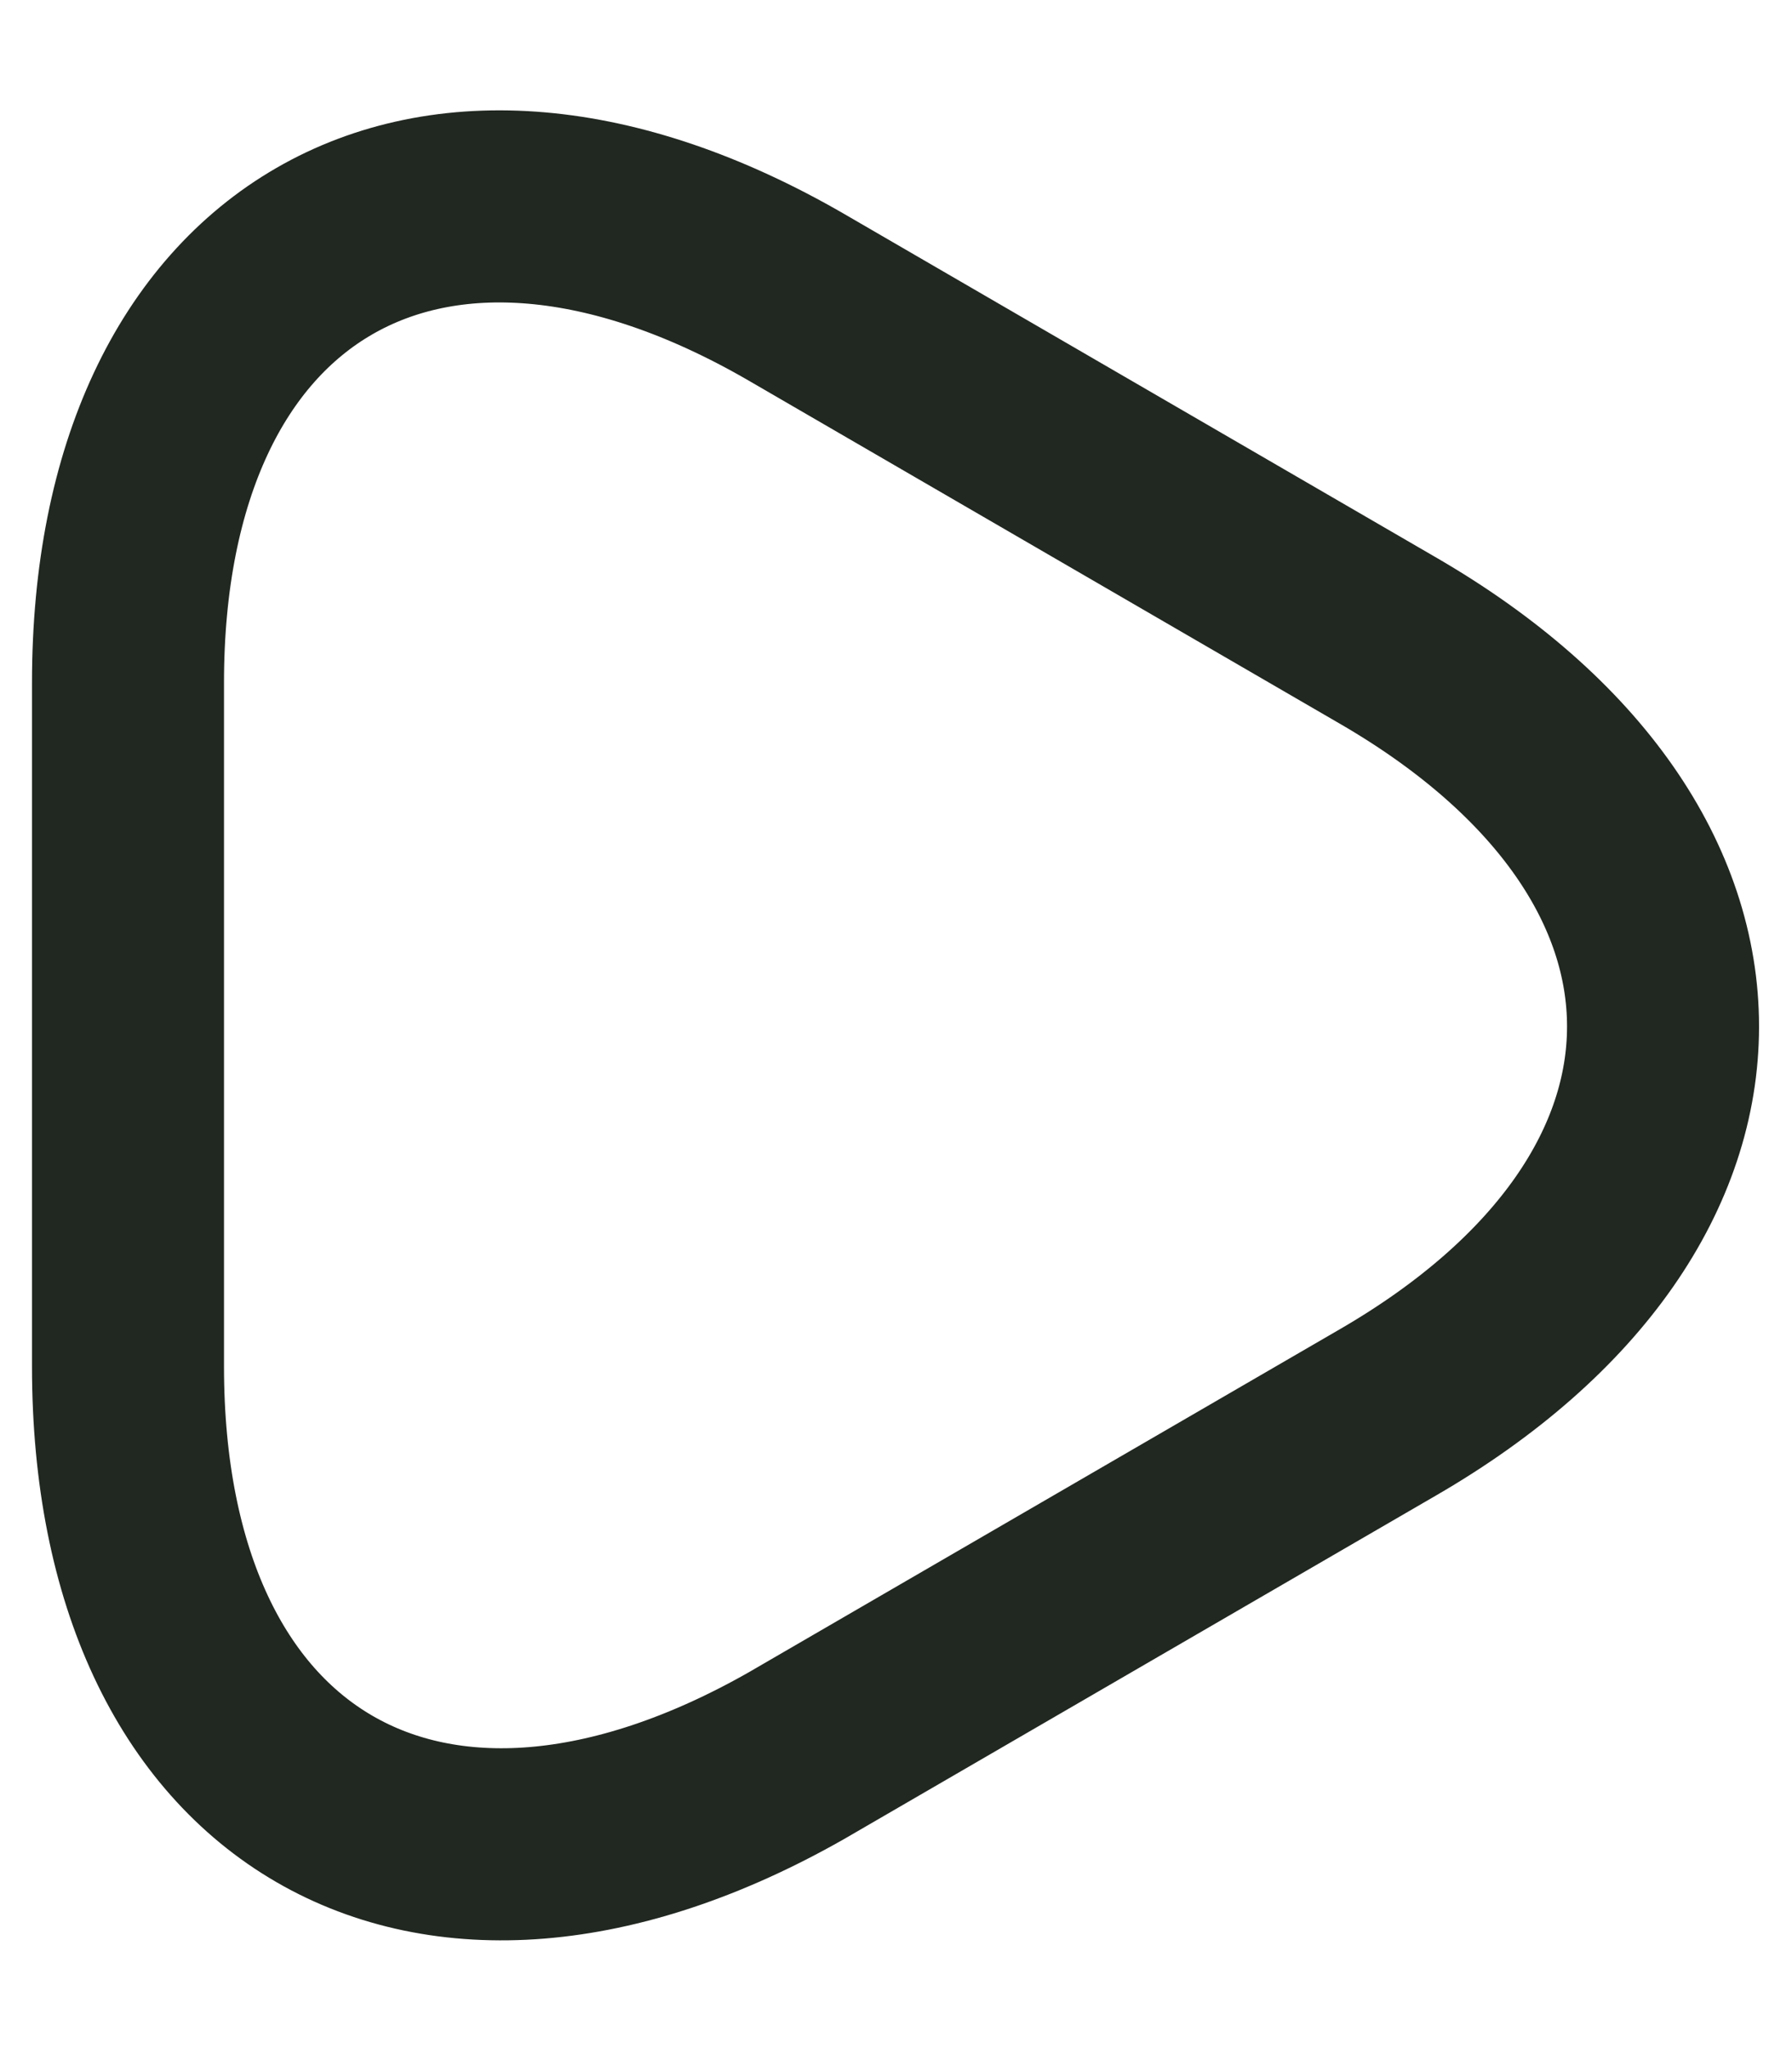 <svg width="14" height="16" viewBox="0 0 14 16" fill="none" xmlns="http://www.w3.org/2000/svg">
<path d="M1 8V5.33C1 2.02 3.35 0.66 6.22 2.32L8.53 3.66L10.84 5C13.71 6.66 13.71 9.37 10.84 11.03L8.53 12.37L6.22 13.71C3.35 15.34 1 13.99 1 10.67V8Z" stroke = "#212721" stroke-width="1.5"></path>
</svg>